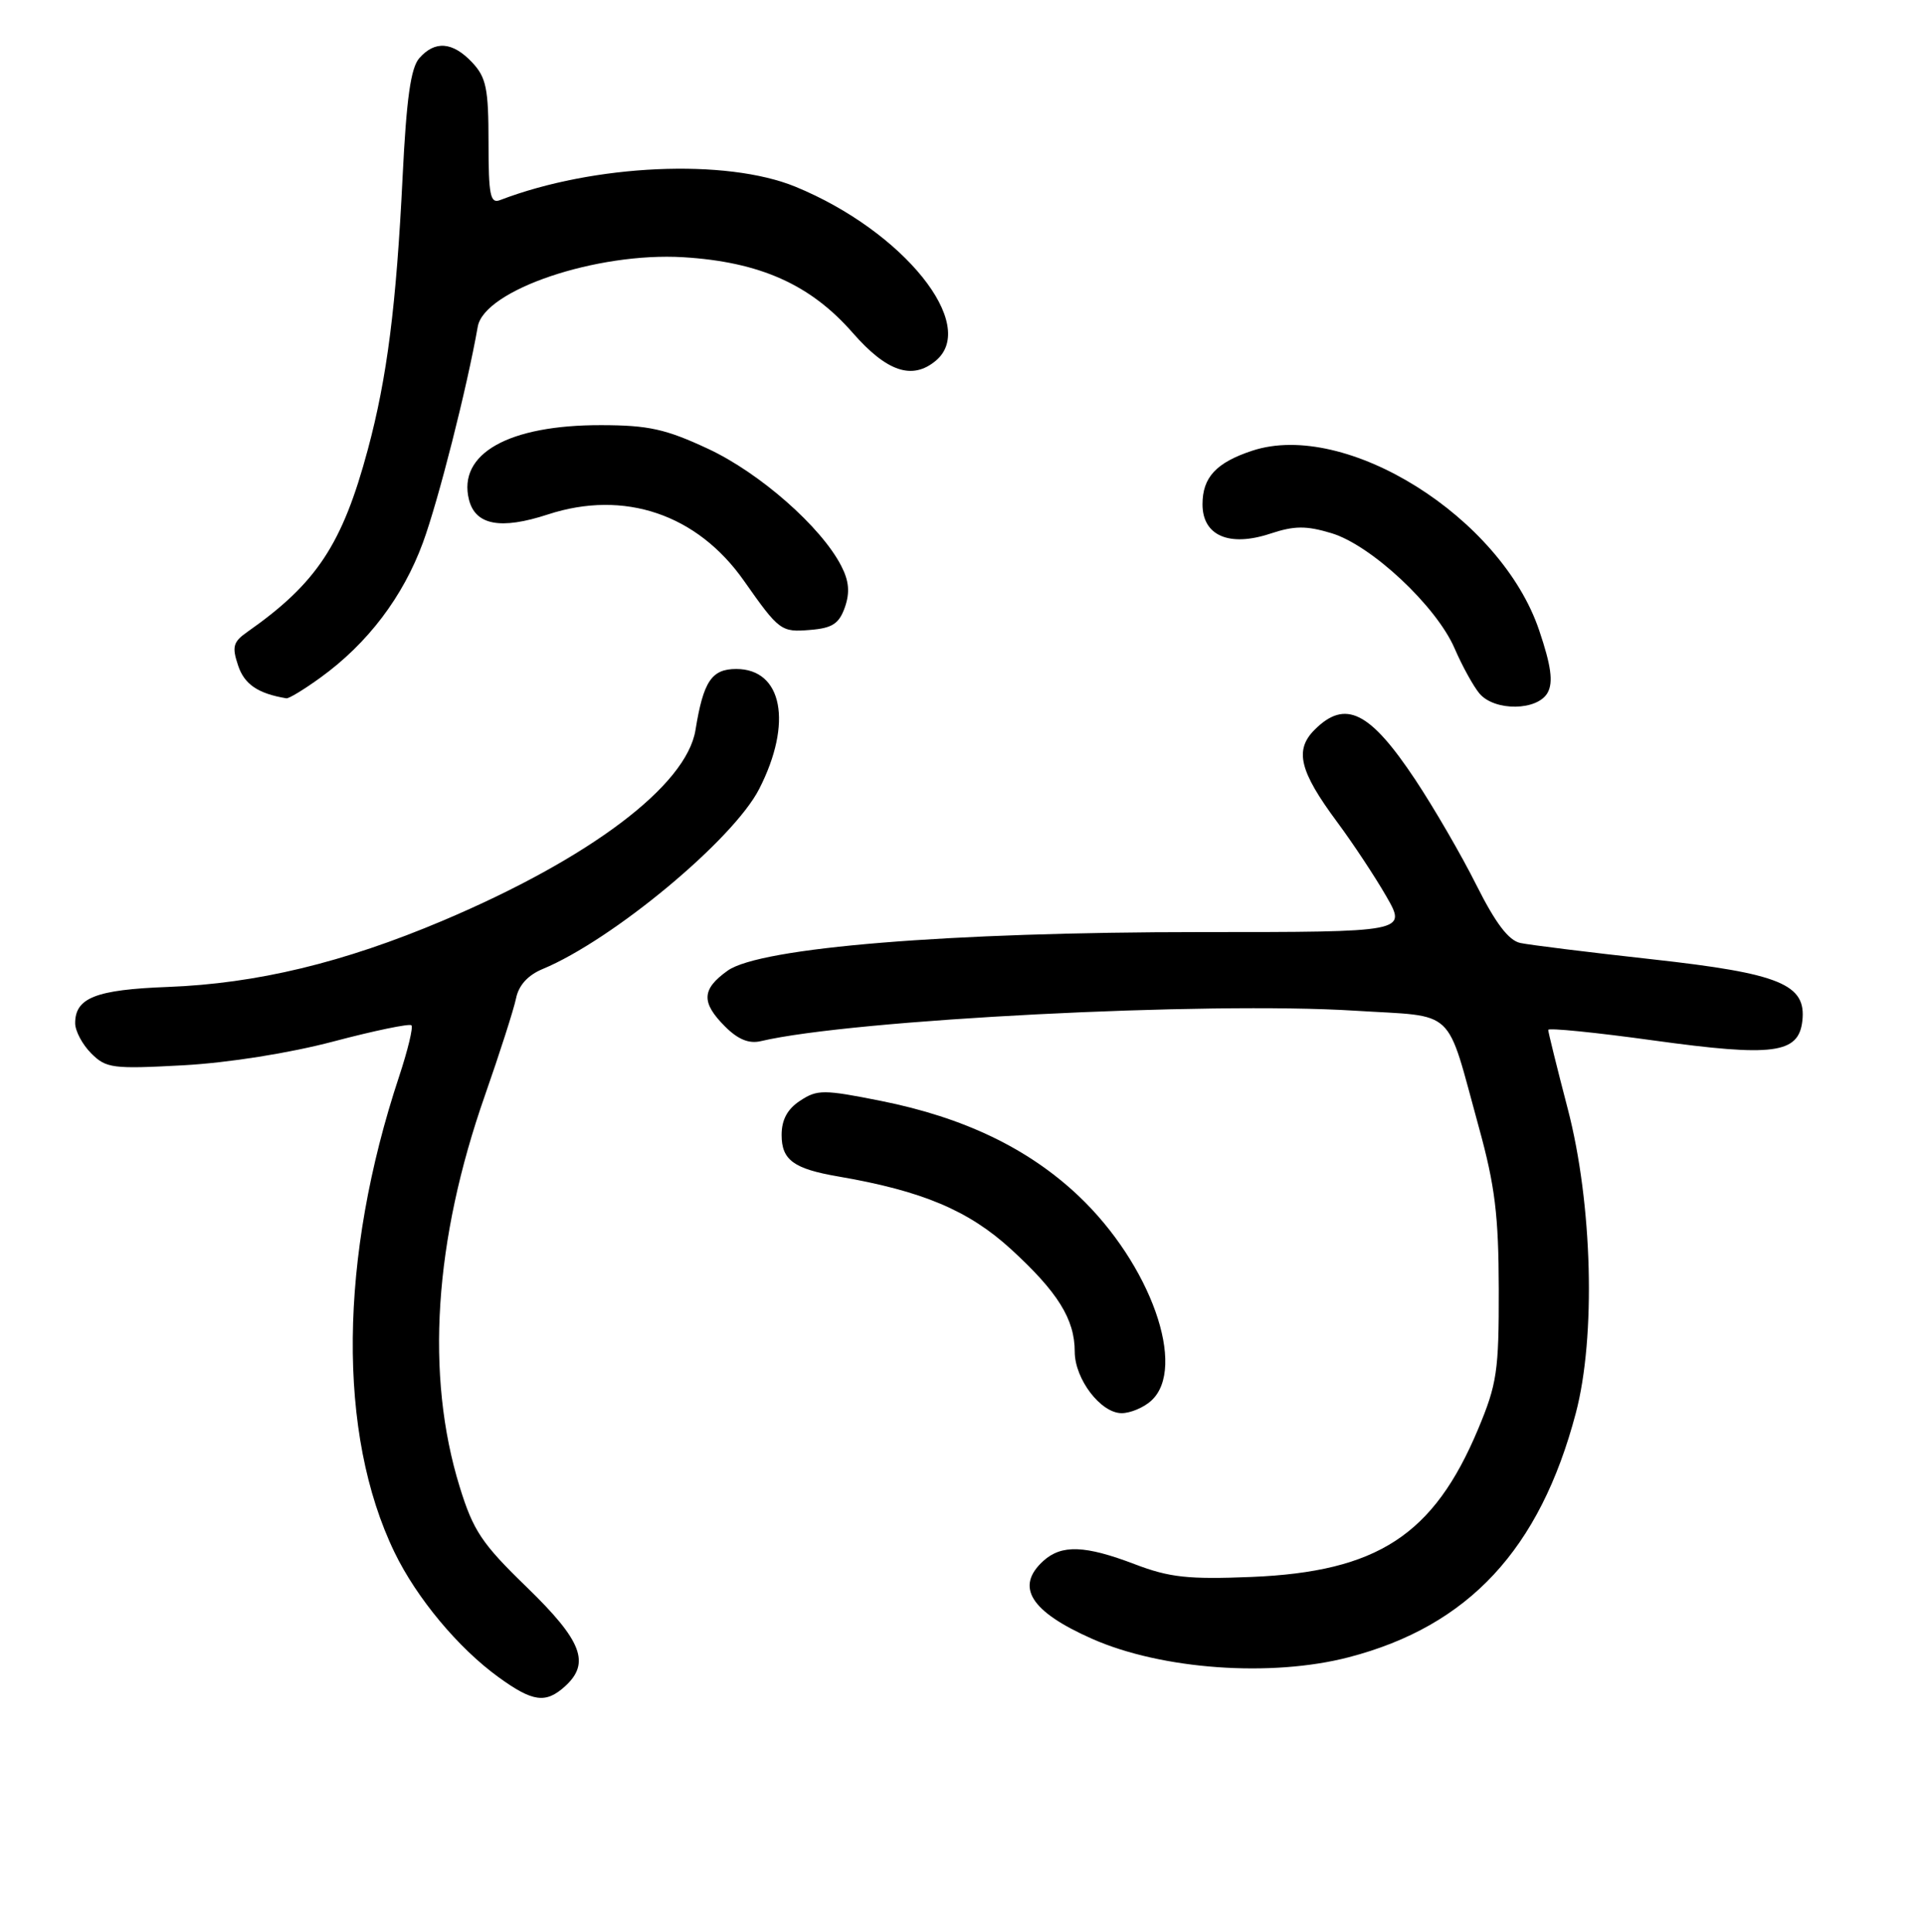 <?xml version="1.0" encoding="UTF-8" standalone="no"?>
<!DOCTYPE svg PUBLIC "-//W3C//DTD SVG 1.1//EN" "http://www.w3.org/Graphics/SVG/1.1/DTD/svg11.dtd" >
<svg xmlns="http://www.w3.org/2000/svg" xmlns:xlink="http://www.w3.org/1999/xlink" version="1.1" viewBox="0 0 256 257">
 <g >
 <path fill="currentColor"
d=" M 75.17 224.35 C 78.59 221.25 77.45 218.29 70.11 211.17 C 64.10 205.35 62.97 203.65 61.16 197.79 C 56.59 182.98 57.75 165.02 64.54 145.68 C 66.50 140.08 68.35 134.30 68.66 132.83 C 69.01 131.08 70.24 129.73 72.19 128.92 C 81.50 125.06 97.58 111.70 101.02 104.95 C 105.50 96.19 104.12 89.00 97.96 89.00 C 94.68 89.00 93.59 90.64 92.54 97.11 C 91.35 104.50 78.49 114.20 58.92 122.48 C 45.70 128.07 34.17 130.85 22.32 131.30 C 12.76 131.66 10.00 132.74 10.00 136.12 C 10.00 137.16 10.96 138.96 12.14 140.14 C 14.12 142.12 14.99 142.23 24.39 141.72 C 30.40 141.39 38.51 140.10 44.38 138.55 C 49.82 137.11 54.48 136.15 54.74 136.40 C 55.00 136.66 54.26 139.71 53.11 143.19 C 45.10 167.32 44.87 190.78 52.50 206.53 C 55.44 212.60 60.98 219.25 66.34 223.13 C 70.89 226.43 72.61 226.66 75.17 224.35 Z  M 179.47 220.47 C 195.40 216.32 204.88 206.13 209.67 188.00 C 212.36 177.83 211.89 160.12 208.60 147.52 C 207.17 142.04 206.00 137.31 206.00 137.01 C 206.00 136.72 212.32 137.35 220.04 138.42 C 235.93 140.61 239.30 140.18 239.81 135.85 C 240.38 130.95 236.89 129.51 219.82 127.62 C 211.39 126.69 203.50 125.71 202.29 125.45 C 200.73 125.12 198.99 122.82 196.44 117.74 C 194.45 113.76 190.79 107.46 188.32 103.74 C 182.26 94.62 179.00 93.00 174.91 97.09 C 172.21 99.79 172.91 102.61 177.91 109.35 C 180.01 112.18 182.96 116.64 184.46 119.25 C 187.19 124.00 187.19 124.00 159.78 124.00 C 126.27 124.00 101.15 126.05 96.82 129.13 C 93.35 131.60 93.27 133.36 96.48 136.57 C 98.20 138.29 99.66 138.88 101.23 138.51 C 113.36 135.64 160.63 133.22 180.31 134.46 C 193.96 135.32 192.30 133.75 196.78 150.00 C 198.92 157.76 199.40 161.69 199.42 171.50 C 199.44 182.41 199.19 184.11 196.66 190.15 C 190.75 204.23 183.28 209.10 166.50 209.79 C 158.10 210.13 155.62 209.86 151.00 208.10 C 144.37 205.57 141.26 205.46 138.83 207.65 C 135.04 211.09 137.10 214.39 145.31 218.02 C 154.57 222.12 169.13 223.16 179.47 220.47 Z  M 153.17 186.35 C 158.00 181.98 153.09 168.16 143.50 159.09 C 136.83 152.78 128.24 148.66 117.22 146.46 C 109.59 144.94 108.75 144.93 106.47 146.43 C 104.77 147.54 104.00 148.96 104.00 150.99 C 104.00 154.32 105.59 155.49 111.52 156.51 C 122.71 158.43 128.86 161.02 134.50 166.17 C 140.75 171.89 143.00 175.50 143.00 179.82 C 143.00 183.46 146.46 188.00 149.24 188.00 C 150.40 188.00 152.17 187.26 153.17 186.35 Z  M 205.94 92.12 C 206.68 90.73 206.38 88.54 204.80 83.87 C 199.73 68.80 179.06 55.86 166.62 59.96 C 161.82 61.54 160.00 63.51 160.00 67.09 C 160.00 71.26 163.54 72.80 169.00 71.00 C 172.23 69.93 173.79 69.92 177.15 70.93 C 182.43 72.51 191.10 80.62 193.54 86.25 C 194.55 88.59 196.04 91.29 196.84 92.25 C 198.86 94.66 204.62 94.58 205.94 92.12 Z  M 42.66 90.13 C 48.92 85.60 53.63 79.39 56.28 72.17 C 58.32 66.61 62.13 51.63 63.57 43.45 C 64.44 38.58 79.41 33.52 90.92 34.22 C 101.09 34.84 107.83 37.84 113.45 44.27 C 117.99 49.46 121.37 50.60 124.50 48.00 C 130.25 43.23 120.22 30.76 105.86 24.85 C 96.62 21.05 79.00 21.84 66.54 26.62 C 65.23 27.13 65.00 25.97 65.00 18.92 C 65.00 11.78 64.70 10.31 62.83 8.31 C 60.23 5.55 57.87 5.36 55.78 7.75 C 54.65 9.05 54.08 13.14 53.57 23.50 C 52.73 40.63 51.51 50.25 48.94 59.81 C 45.55 72.43 42.13 77.60 32.92 84.06 C 31.02 85.39 30.84 86.03 31.68 88.53 C 32.51 91.04 34.32 92.27 38.10 92.90 C 38.43 92.96 40.48 91.71 42.66 90.13 Z  M 112.42 80.78 C 113.10 78.81 112.97 77.29 111.93 75.28 C 109.26 70.09 101.10 62.92 94.22 59.71 C 88.58 57.08 86.29 56.57 80.00 56.56 C 67.66 56.53 60.87 60.36 62.40 66.48 C 63.26 69.87 66.61 70.50 72.90 68.44 C 83.05 65.12 92.76 68.40 98.99 77.27 C 103.68 83.94 103.93 84.13 107.82 83.80 C 110.76 83.56 111.65 82.97 112.42 80.78 Z "/>
</g>
</svg>